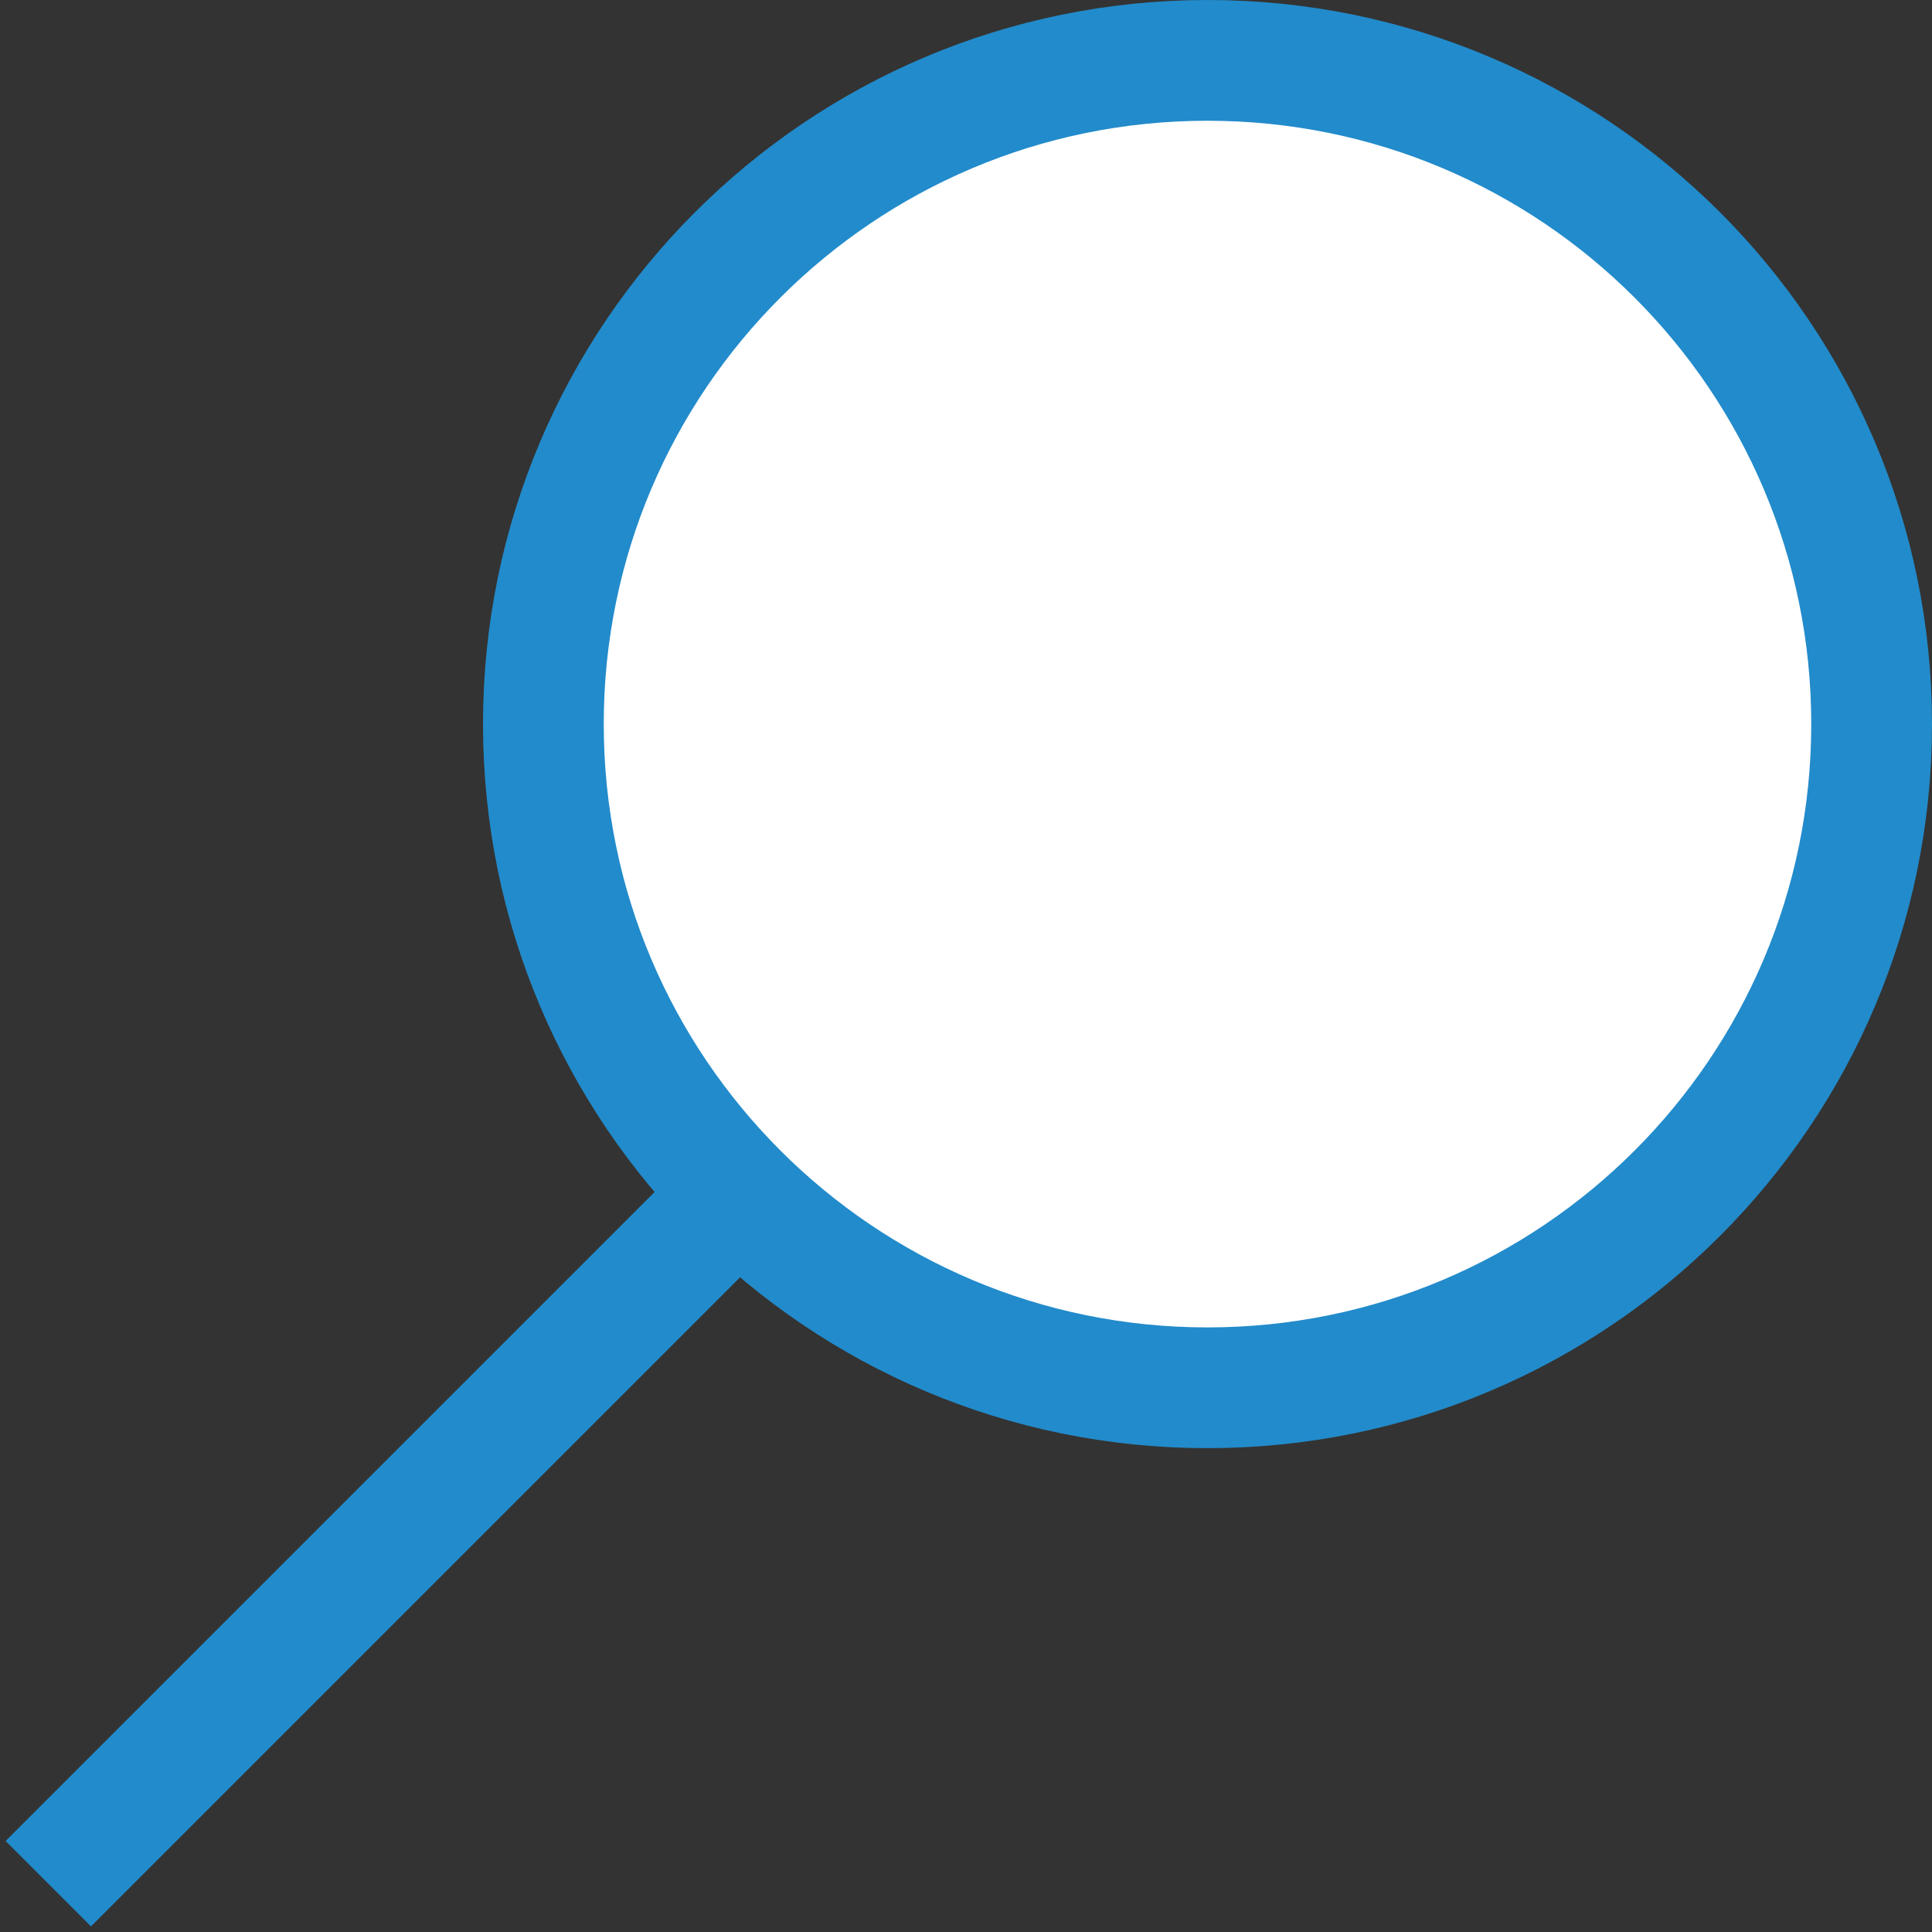 <?xml version="1.0" encoding="UTF-8"?>
<!DOCTYPE svg PUBLIC "-//W3C//DTD SVG 1.1//EN" "http://www.w3.org/Graphics/SVG/1.1/DTD/svg11.dtd">
<svg version="1.1" id="Layer_1" xmlns="http://www.w3.org/2000/svg" xmlns:xlink="http://www.w3.org/1999/xlink" x="0px" y="0px" width="16px" height="16px" viewBox="0 0 16 16" enable-background="new 0 0 16 16" xml:space="preserve">
  <rect x="0" y="0" width="16" height="16" fill="#333333" stroke="none"/>
  <g id="icon">
    <path d="M10,11.493c-3.038,0,-5.5,-2.461,-5.5,-5.497S6.962,0.5,10,0.5s5.5,2.461,5.5,5.497S13.038,11.493,10,11.493zM0.4,15.6l5.675,-5.675" fill="#FFFFFF" stroke="#228BCB" stroke-width="1" stroke-miterlimit="50"/>
  </g>
</svg>
